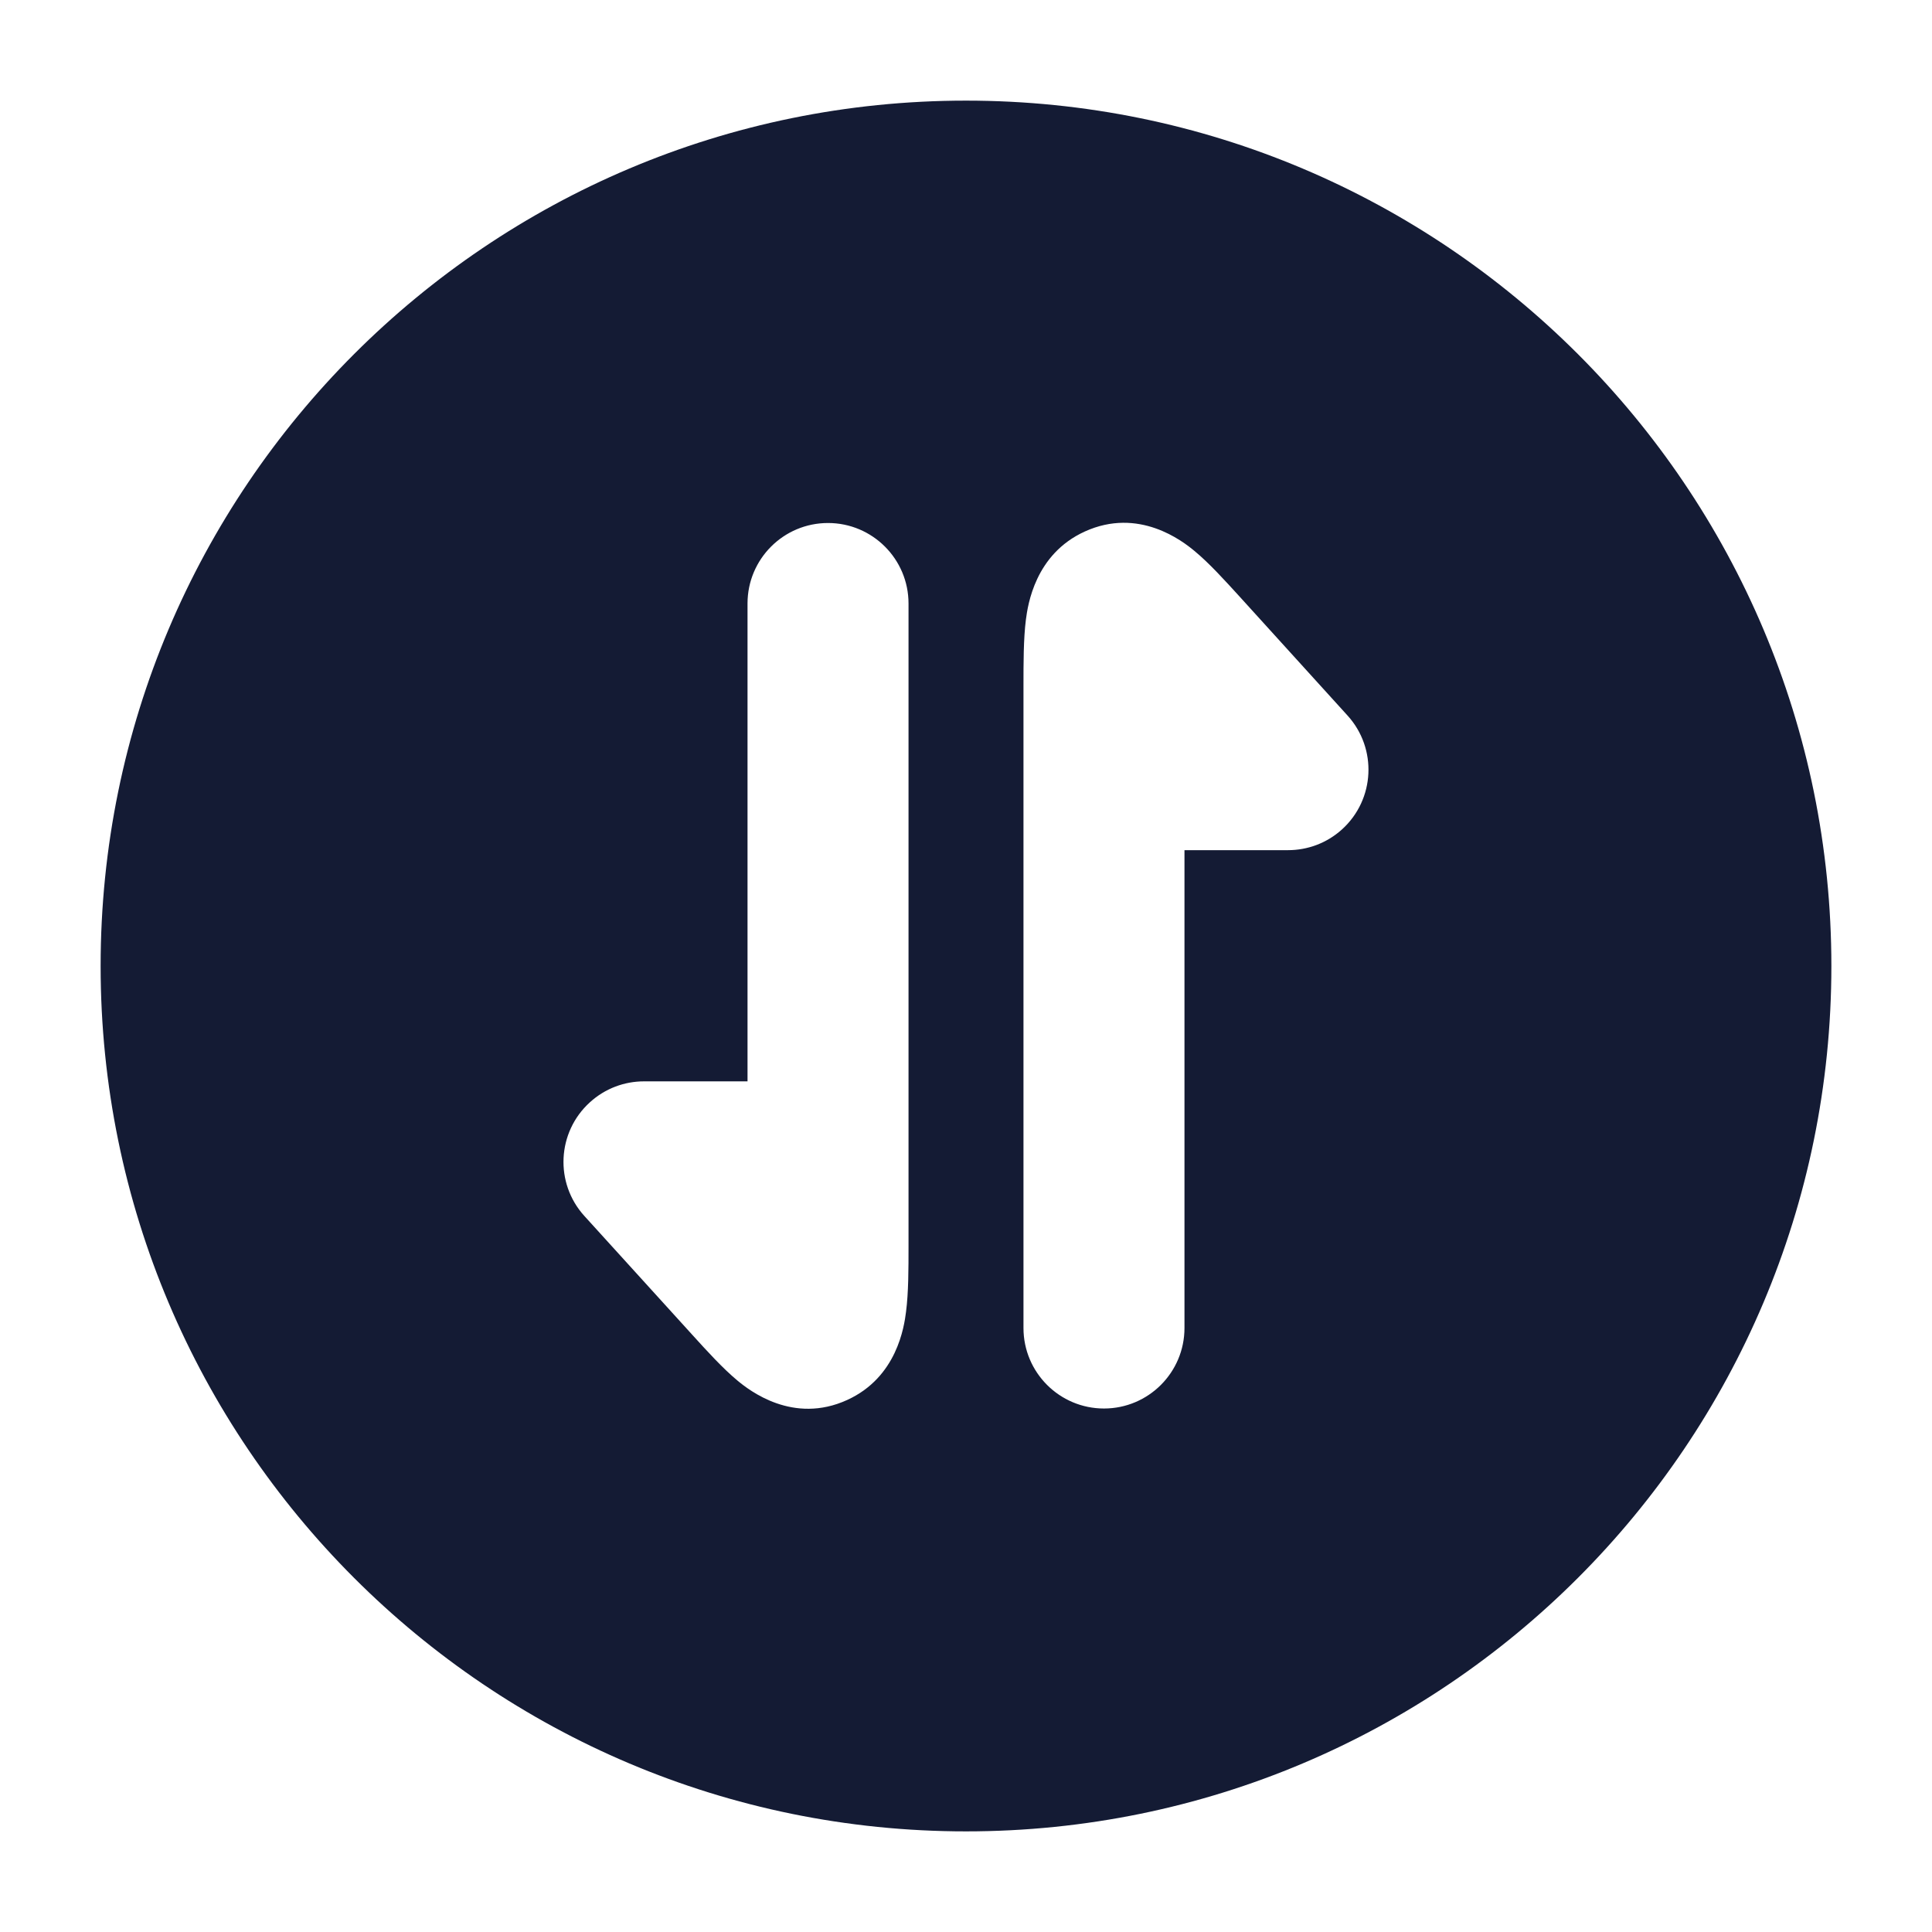 <svg width="24" height="24" viewBox="0 0 24 24" fill="none" xmlns="http://www.w3.org/2000/svg">
<path fill-rule="evenodd" clip-rule="evenodd" d="M1.25 12C1.25 17.937 6.063 22.75 12 22.75C17.937 22.75 22.75 17.937 22.75 12C22.75 6.063 17.937 1.25 12 1.25C6.063 1.25 1.25 6.063 1.25 12ZM10.286 6.497C9.733 6.497 9.286 6.945 9.286 7.497L9.286 13.433L8 13.433C7.76 13.433 7.519 13.519 7.328 13.693C6.919 14.064 6.888 14.696 7.259 15.105L8.604 16.586C8.78 16.78 8.979 16.999 9.161 17.15C9.309 17.273 9.852 17.698 10.524 17.391C11.143 17.109 11.232 16.479 11.255 16.296C11.286 16.059 11.286 15.759 11.286 15.48L11.286 7.497C11.286 6.945 10.838 6.497 10.286 6.497ZM16.672 10.302C17.081 9.93 17.111 9.298 16.74 8.889L15.396 7.408L15.396 7.408L15.396 7.408C15.219 7.214 15.021 6.995 14.838 6.844C14.69 6.721 14.147 6.297 13.475 6.603C12.857 6.885 12.768 7.515 12.744 7.698C12.714 7.935 12.714 8.235 12.714 8.514L12.714 16.497C12.714 17.049 13.162 17.497 13.714 17.497C14.266 17.497 14.714 17.049 14.714 16.497L14.714 10.561L16 10.561C16.24 10.561 16.48 10.476 16.672 10.302Z" fill="#141B34"/>
</svg>

